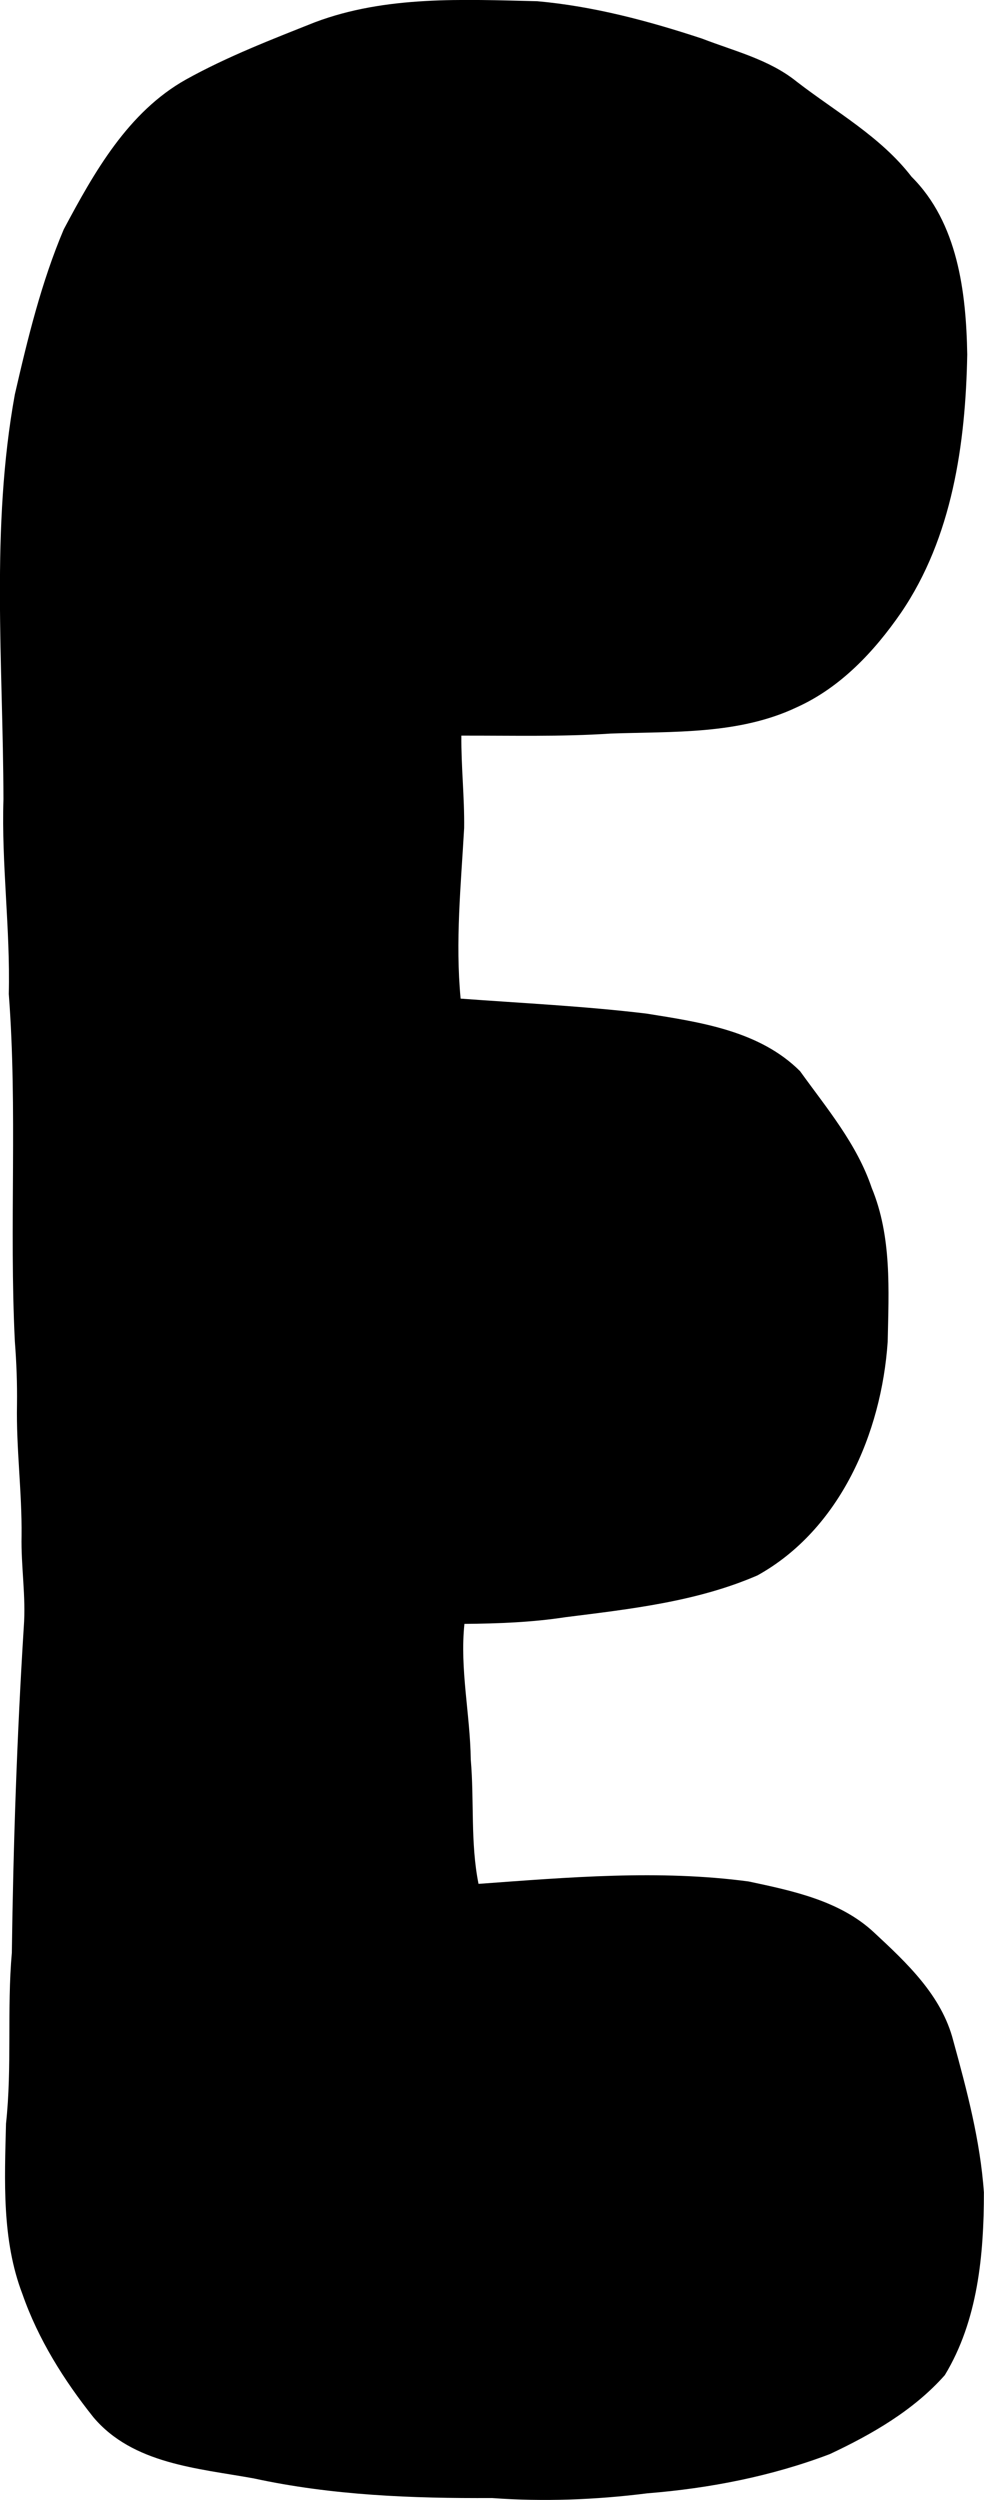<svg xmlns="http://www.w3.org/2000/svg" fill="none" data-dom="letter" style="translate: none; rotate: none; scale: none; transform: translate(0px, 0px);" viewBox="109.95 7.08 63.77 161.92">
    <g data-dom="letterInner" class="">
      <path class="c-header_logo_letter" d="M130.355 8.523C134.958 6.789 139.945 7.048 144.768 7.159C148.416 7.484 151.986 8.438 155.458 9.584C157.539 10.39 159.793 10.93 161.569 12.358C164.12 14.332 167.022 15.926 169.026 18.529C172.021 21.509 172.564 26.002 172.634 30.036C172.528 35.816 171.665 41.895 168.344 46.765C166.604 49.287 164.42 51.609 161.598 52.885C157.833 54.674 153.576 54.449 149.524 54.593C146.302 54.807 143.076 54.719 139.85 54.726C139.831 56.723 140.055 58.708 140.03 60.709C139.824 64.388 139.45 68.078 139.802 71.761C143.817 72.057 147.843 72.249 151.843 72.73C155.33 73.288 159.176 73.839 161.8 76.461C163.525 78.857 165.481 81.168 166.443 84.019C167.749 87.17 167.547 90.649 167.478 93.988C167.074 99.905 164.387 106.146 159.044 109.116C155.117 110.82 150.801 111.297 146.591 111.826C144.426 112.159 142.235 112.24 140.048 112.259C139.743 115.184 140.419 118.112 140.459 121.044C140.69 123.722 140.43 126.45 140.962 129.098C146.775 128.676 152.662 128.166 158.468 128.943C161.316 129.549 164.387 130.185 166.593 132.245C168.714 134.216 170.979 136.327 171.727 139.252C172.612 142.469 173.478 145.734 173.713 149.077C173.713 153.126 173.324 157.382 171.181 160.917C169.162 163.198 166.454 164.751 163.73 166.031C159.947 167.469 155.935 168.249 151.909 168.571C148.57 168.993 145.193 169.122 141.835 168.878C136.668 168.904 131.464 168.708 126.395 167.606C122.773 166.948 118.567 166.678 116.006 163.649C114.09 161.246 112.42 158.584 111.403 155.666C110.06 152.161 110.251 148.322 110.339 144.632C110.739 140.953 110.394 137.244 110.717 133.561C110.812 126.521 111.051 119.488 111.491 112.462C111.642 110.491 111.304 108.524 111.348 106.557C111.378 103.717 110.996 100.892 111.051 98.056C111.069 96.688 111.018 95.319 110.912 93.959C110.545 86.46 111.091 78.95 110.519 71.458C110.622 67.25 110.042 63.061 110.174 58.853C110.156 50.115 109.337 41.281 110.912 32.625C111.745 29.001 112.629 25.363 114.082 21.935C116.05 18.241 118.248 14.332 122.006 12.228C124.67 10.749 127.526 9.647 130.355 8.523Z" fill="black" style="translate: none; rotate: none; scale: none; transform-origin: 0px 0px;" data-svg-origin="141.82912063598633 88.03866577148438" transform="matrix(1,0,0,1,0,0)"/>
    </g>
  </svg>